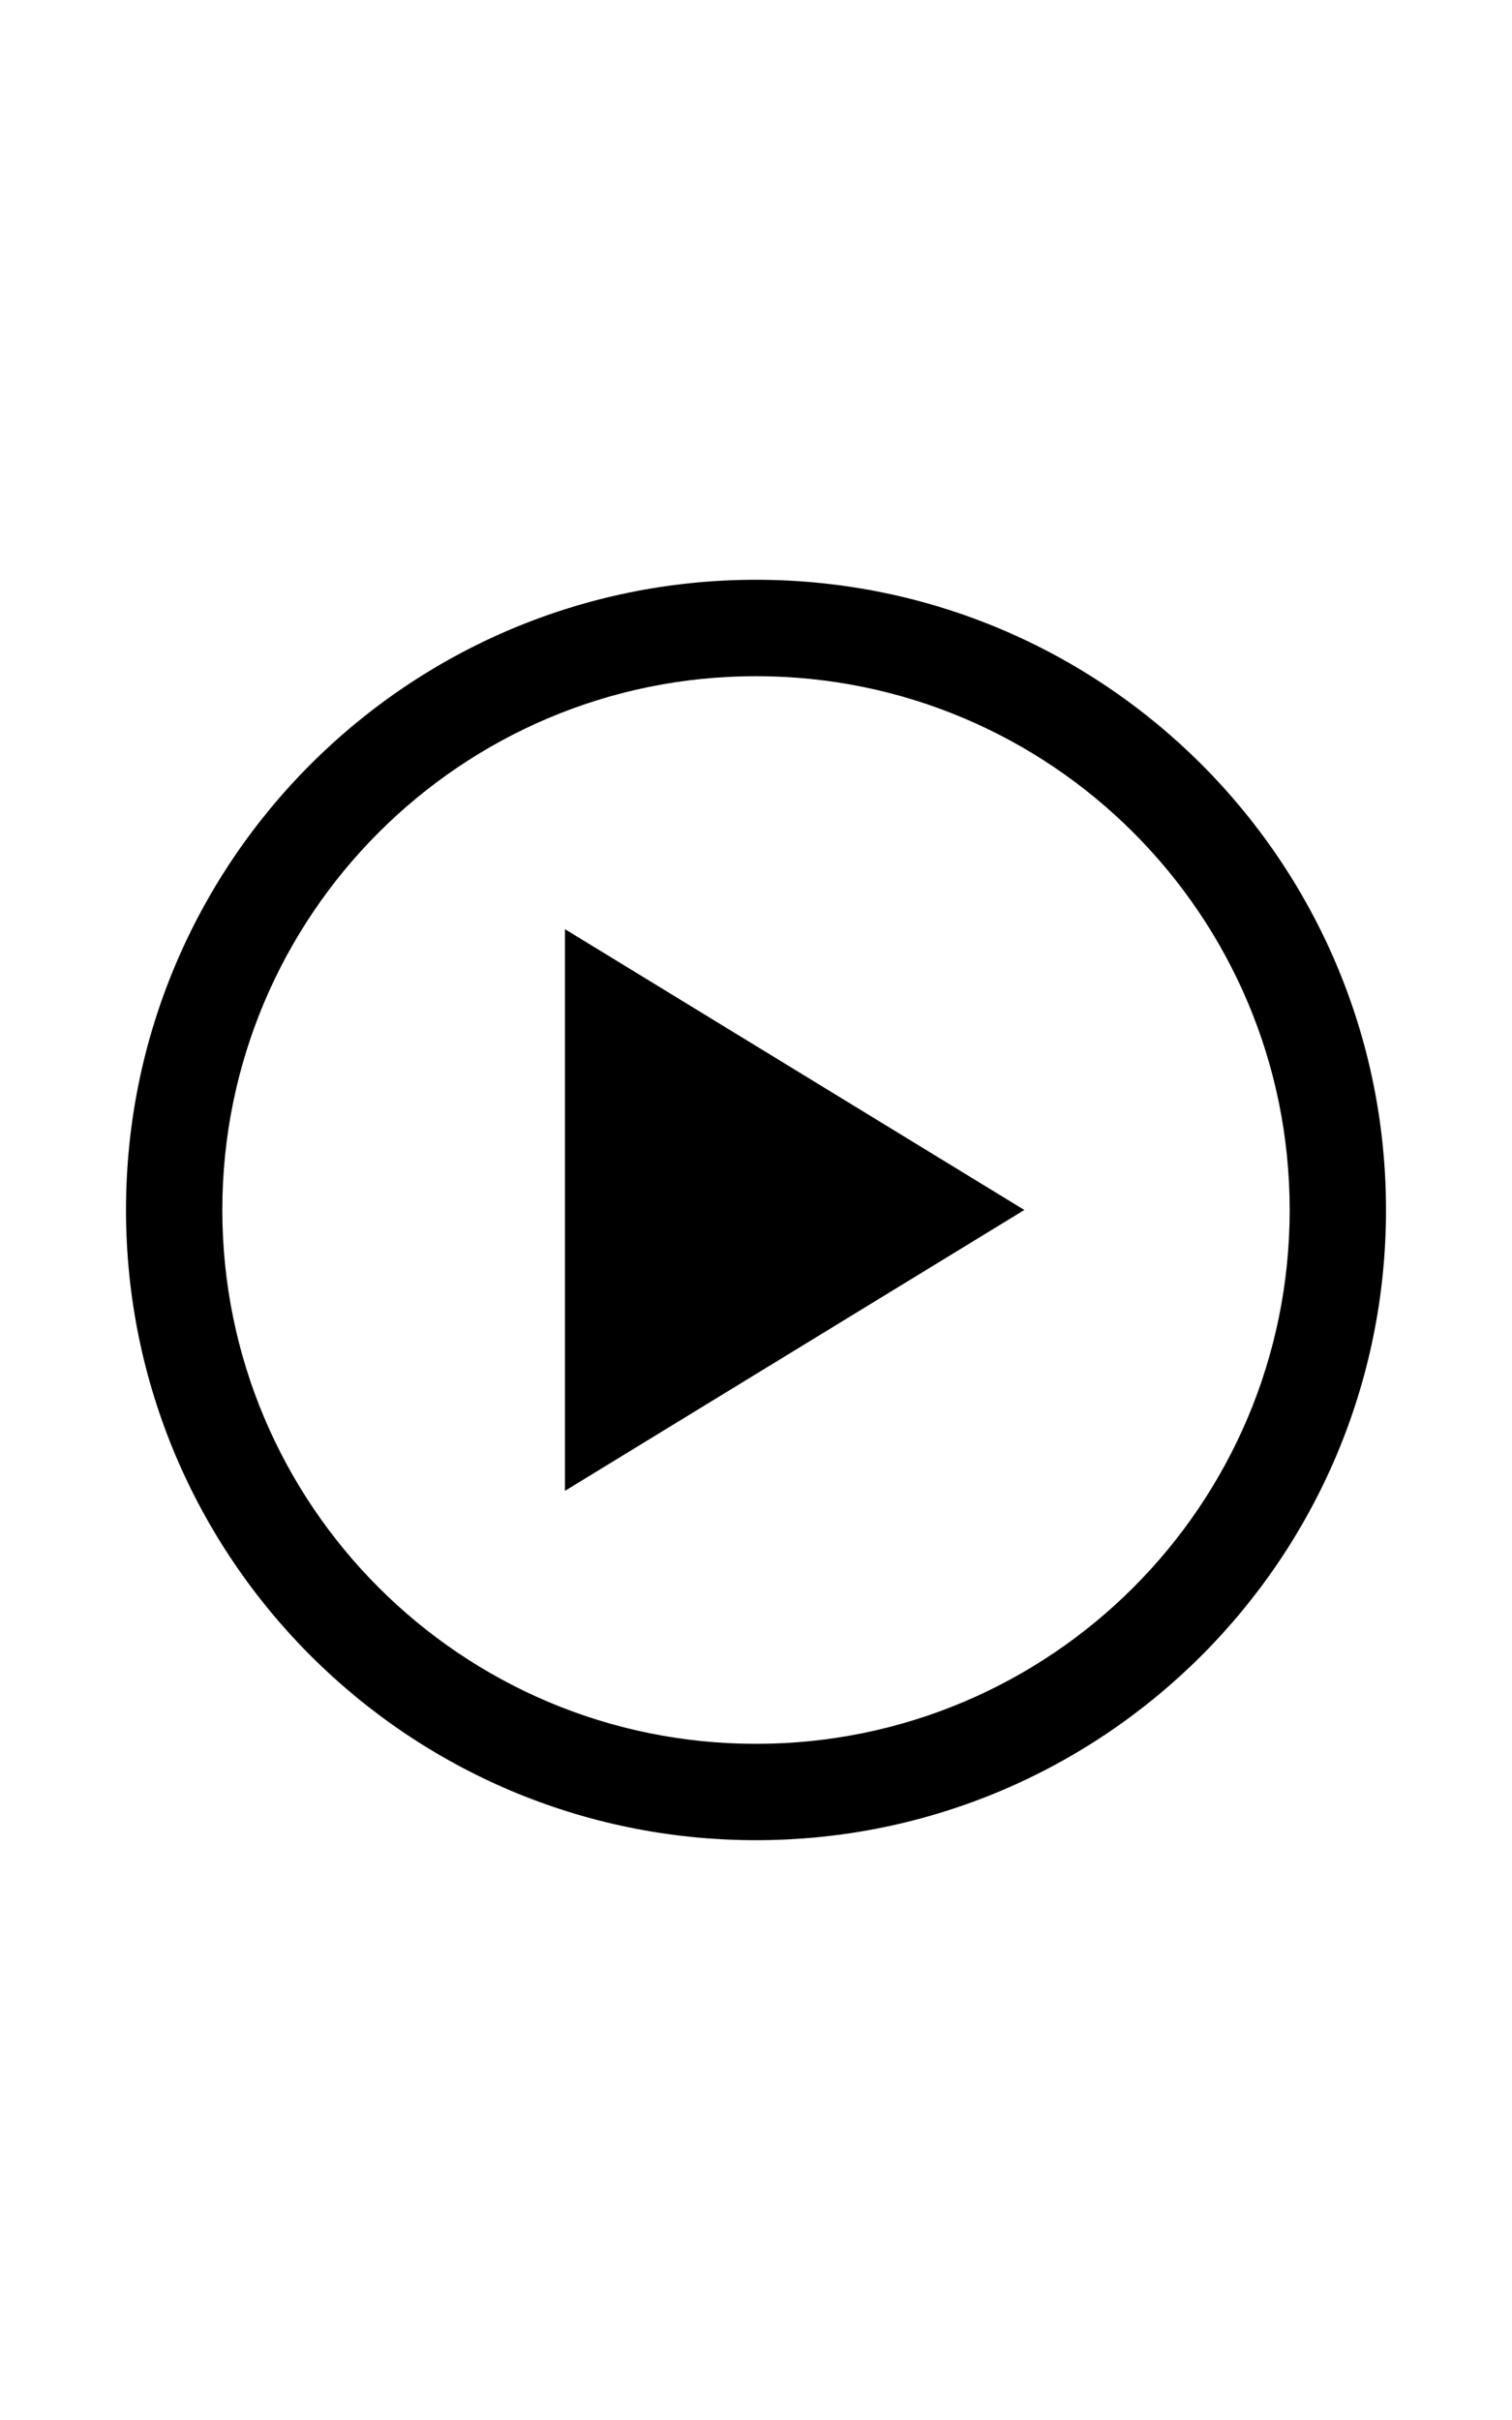 <svg xmlns="http://www.w3.org/2000/svg" width="30px" height="48px" viewBox="0 0 1024 1024" data-aut-id="icon" class="" fill-rule="evenodd"><path class="rui-77aaa" d="M512 85.321c235.648 0 426.667 191.019 426.667 426.667s-191.019 426.667-426.667 426.667c-235.648 0-426.667-191.019-426.667-426.667s191.019-426.667 426.667-426.667zM512 150.601c-199.595 0-361.429 161.792-361.429 361.387 0 199.637 161.835 361.429 361.429 361.429s361.429-161.792 361.429-361.429c0-199.595-161.835-361.387-361.429-361.387zM382.605 321.86l311.125 190.123-311.125 190.165v-380.288z"/></svg>